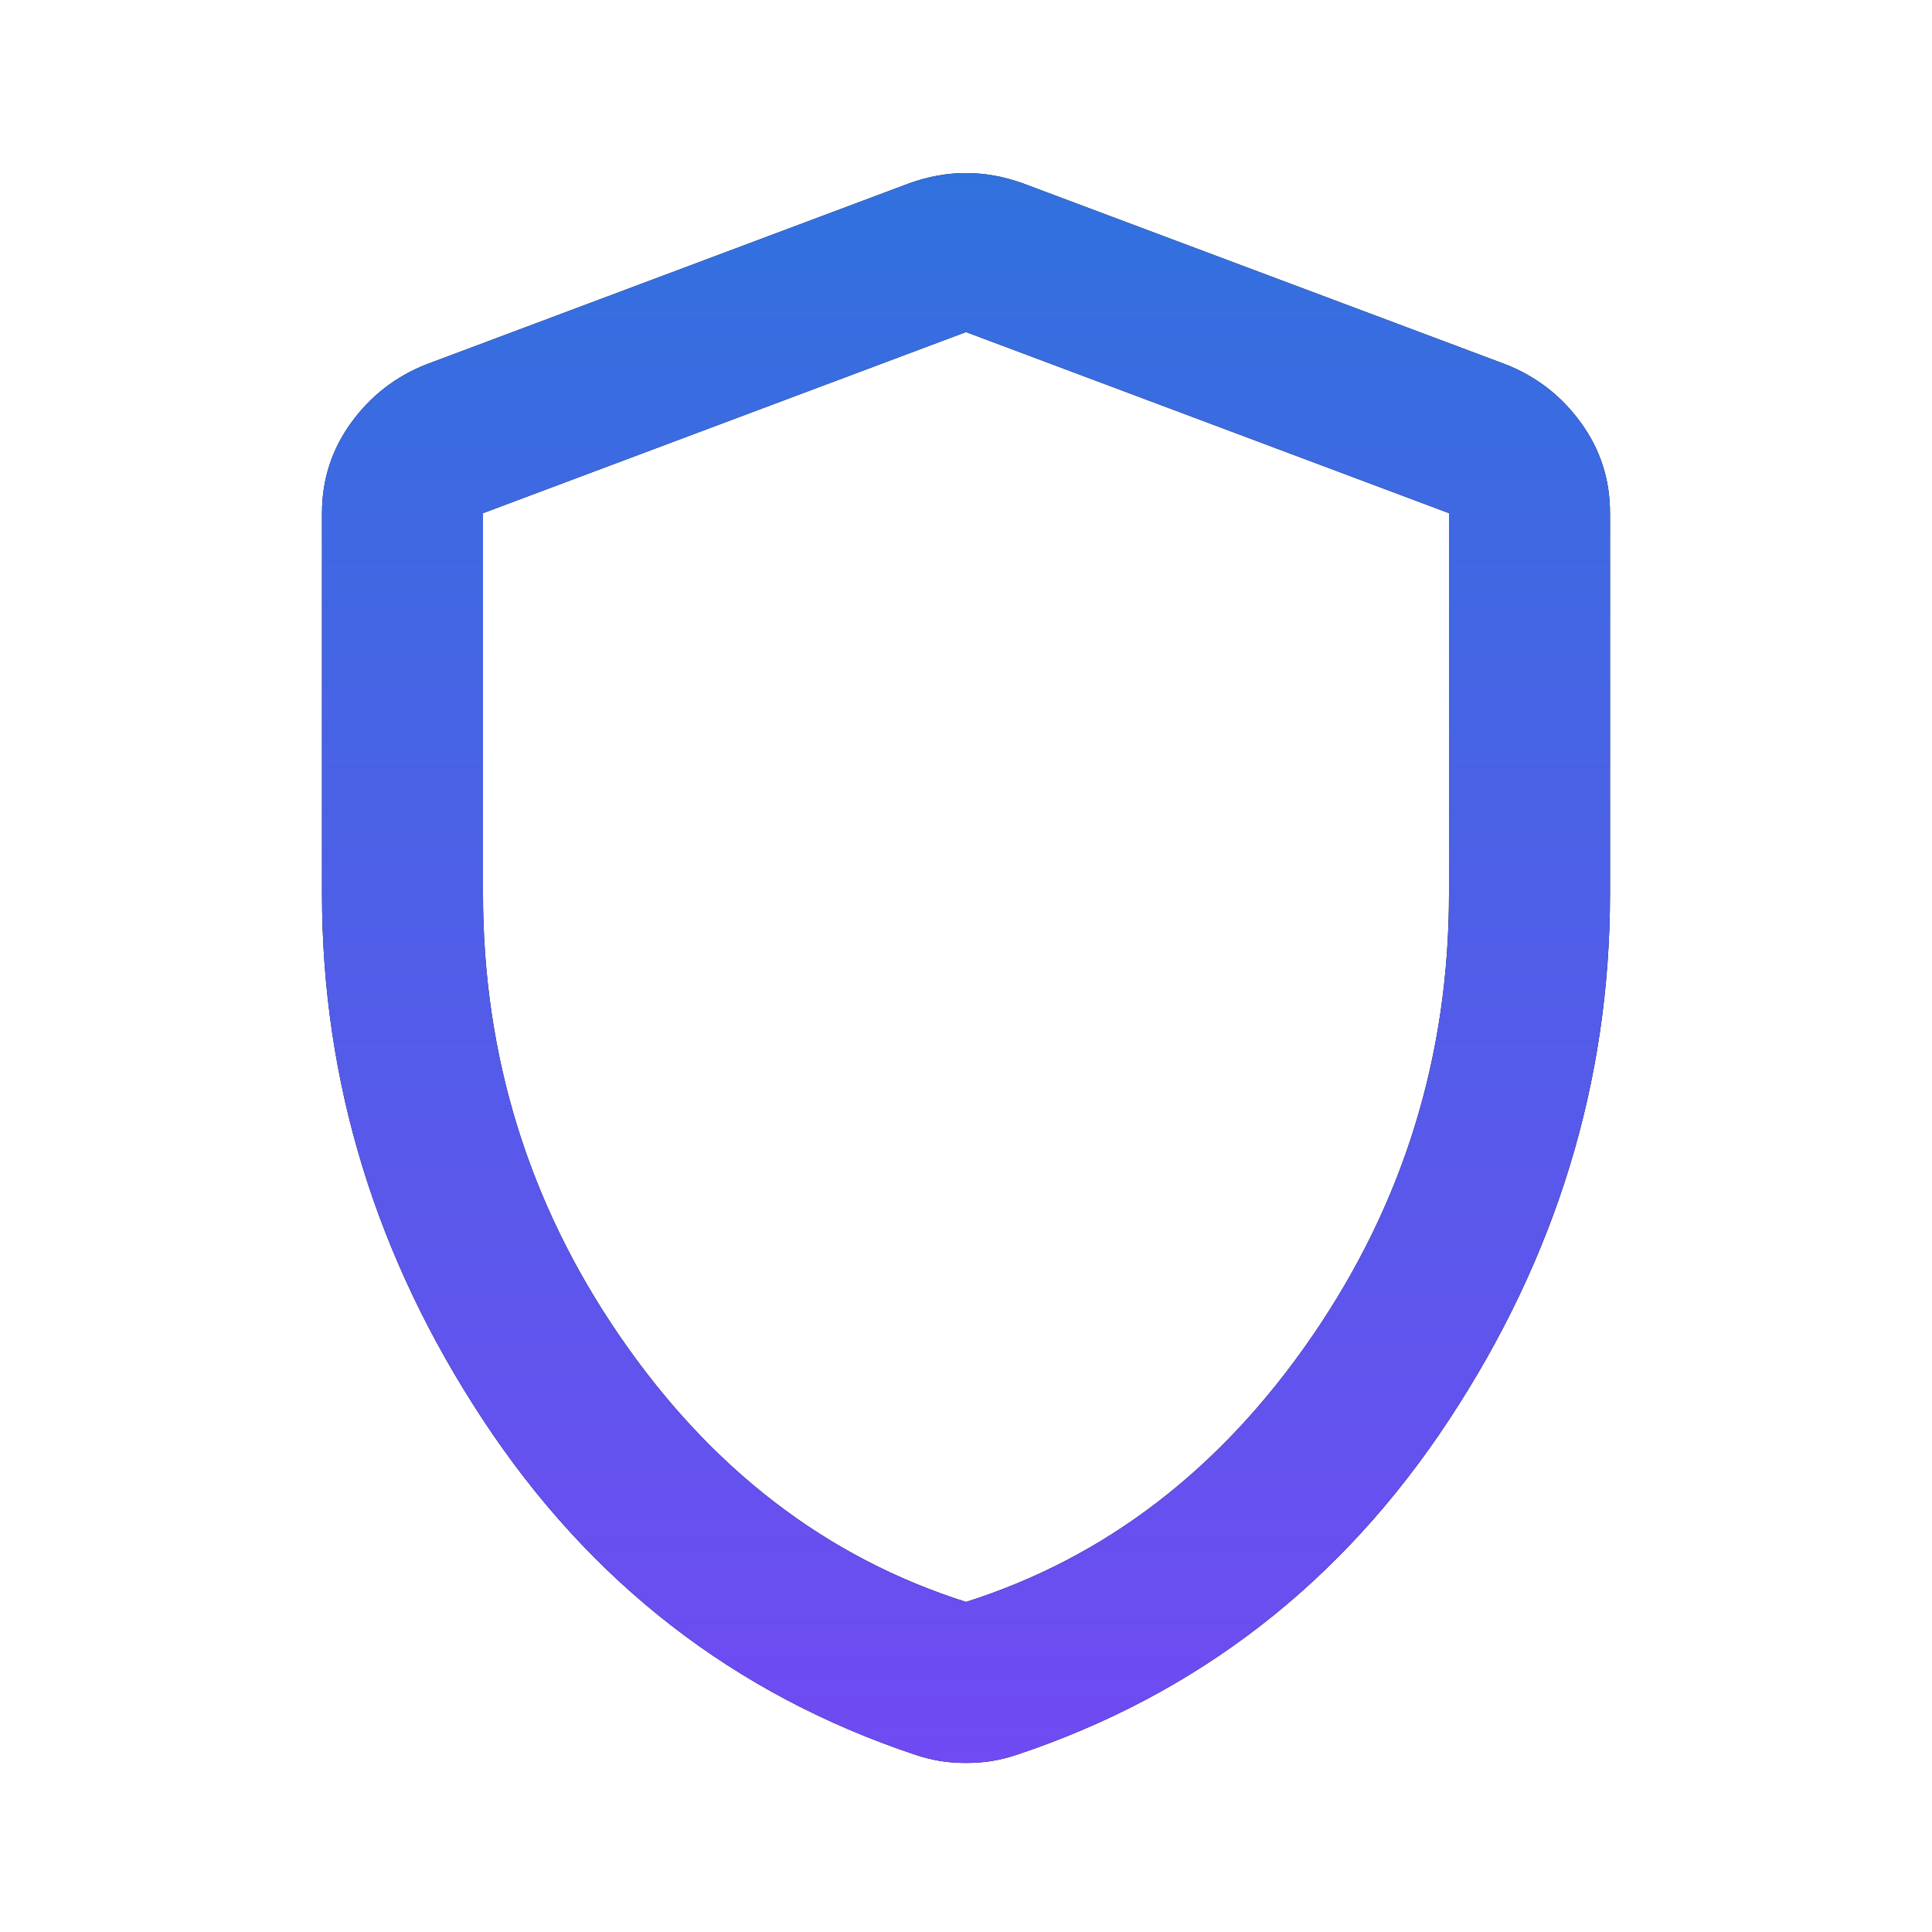 <svg width="50" height="50" viewBox="0 0 50 50" fill="none" xmlns="http://www.w3.org/2000/svg">
<path d="M25 45.625C24.757 45.625 24.531 45.608 24.323 45.573C24.114 45.538 23.906 45.486 23.698 45.417C19.01 43.854 15.278 40.964 12.5 36.746C9.722 32.528 8.333 27.988 8.333 23.125V13.281C8.333 12.413 8.585 11.632 9.089 10.938C9.594 10.243 10.244 9.74 11.042 9.427L23.542 4.74C24.028 4.566 24.514 4.479 25 4.479C25.486 4.479 25.972 4.566 26.458 4.74L38.958 9.427C39.757 9.74 40.408 10.243 40.912 10.938C41.417 11.632 41.668 12.413 41.667 13.281V23.125C41.667 27.986 40.278 32.526 37.5 36.746C34.722 40.965 30.989 43.856 26.302 45.417C26.094 45.486 25.885 45.538 25.677 45.573C25.469 45.608 25.243 45.625 25 45.625ZM25 41.458C28.611 40.312 31.597 38.021 33.958 34.583C36.319 31.146 37.5 27.326 37.5 23.125V13.281L25 8.594L12.5 13.281V23.125C12.5 27.326 13.681 31.146 16.042 34.583C18.403 38.021 21.389 40.312 25 41.458Z" fill="black"/>
<path d="M25 45.625C24.757 45.625 24.531 45.608 24.323 45.573C24.114 45.538 23.906 45.486 23.698 45.417C19.01 43.854 15.278 40.964 12.5 36.746C9.722 32.528 8.333 27.988 8.333 23.125V13.281C8.333 12.413 8.585 11.632 9.089 10.938C9.594 10.243 10.244 9.74 11.042 9.427L23.542 4.74C24.028 4.566 24.514 4.479 25 4.479C25.486 4.479 25.972 4.566 26.458 4.74L38.958 9.427C39.757 9.74 40.408 10.243 40.912 10.938C41.417 11.632 41.668 12.413 41.667 13.281V23.125C41.667 27.986 40.278 32.526 37.5 36.746C34.722 40.965 30.989 43.856 26.302 45.417C26.094 45.486 25.885 45.538 25.677 45.573C25.469 45.608 25.243 45.625 25 45.625ZM25 41.458C28.611 40.312 31.597 38.021 33.958 34.583C36.319 31.146 37.5 27.326 37.5 23.125V13.281L25 8.594L12.5 13.281V23.125C12.5 27.326 13.681 31.146 16.042 34.583C18.403 38.021 21.389 40.312 25 41.458Z" fill="url(#paint0_linear_14_595)"/>
<defs>
<linearGradient id="paint0_linear_14_595" x1="25" y1="4.479" x2="25" y2="45.625" gradientUnits="userSpaceOnUse">
<stop stop-color="#3171DE"/>
<stop offset="1" stop-color="#704AF2"/>
</linearGradient>
</defs>
</svg>
